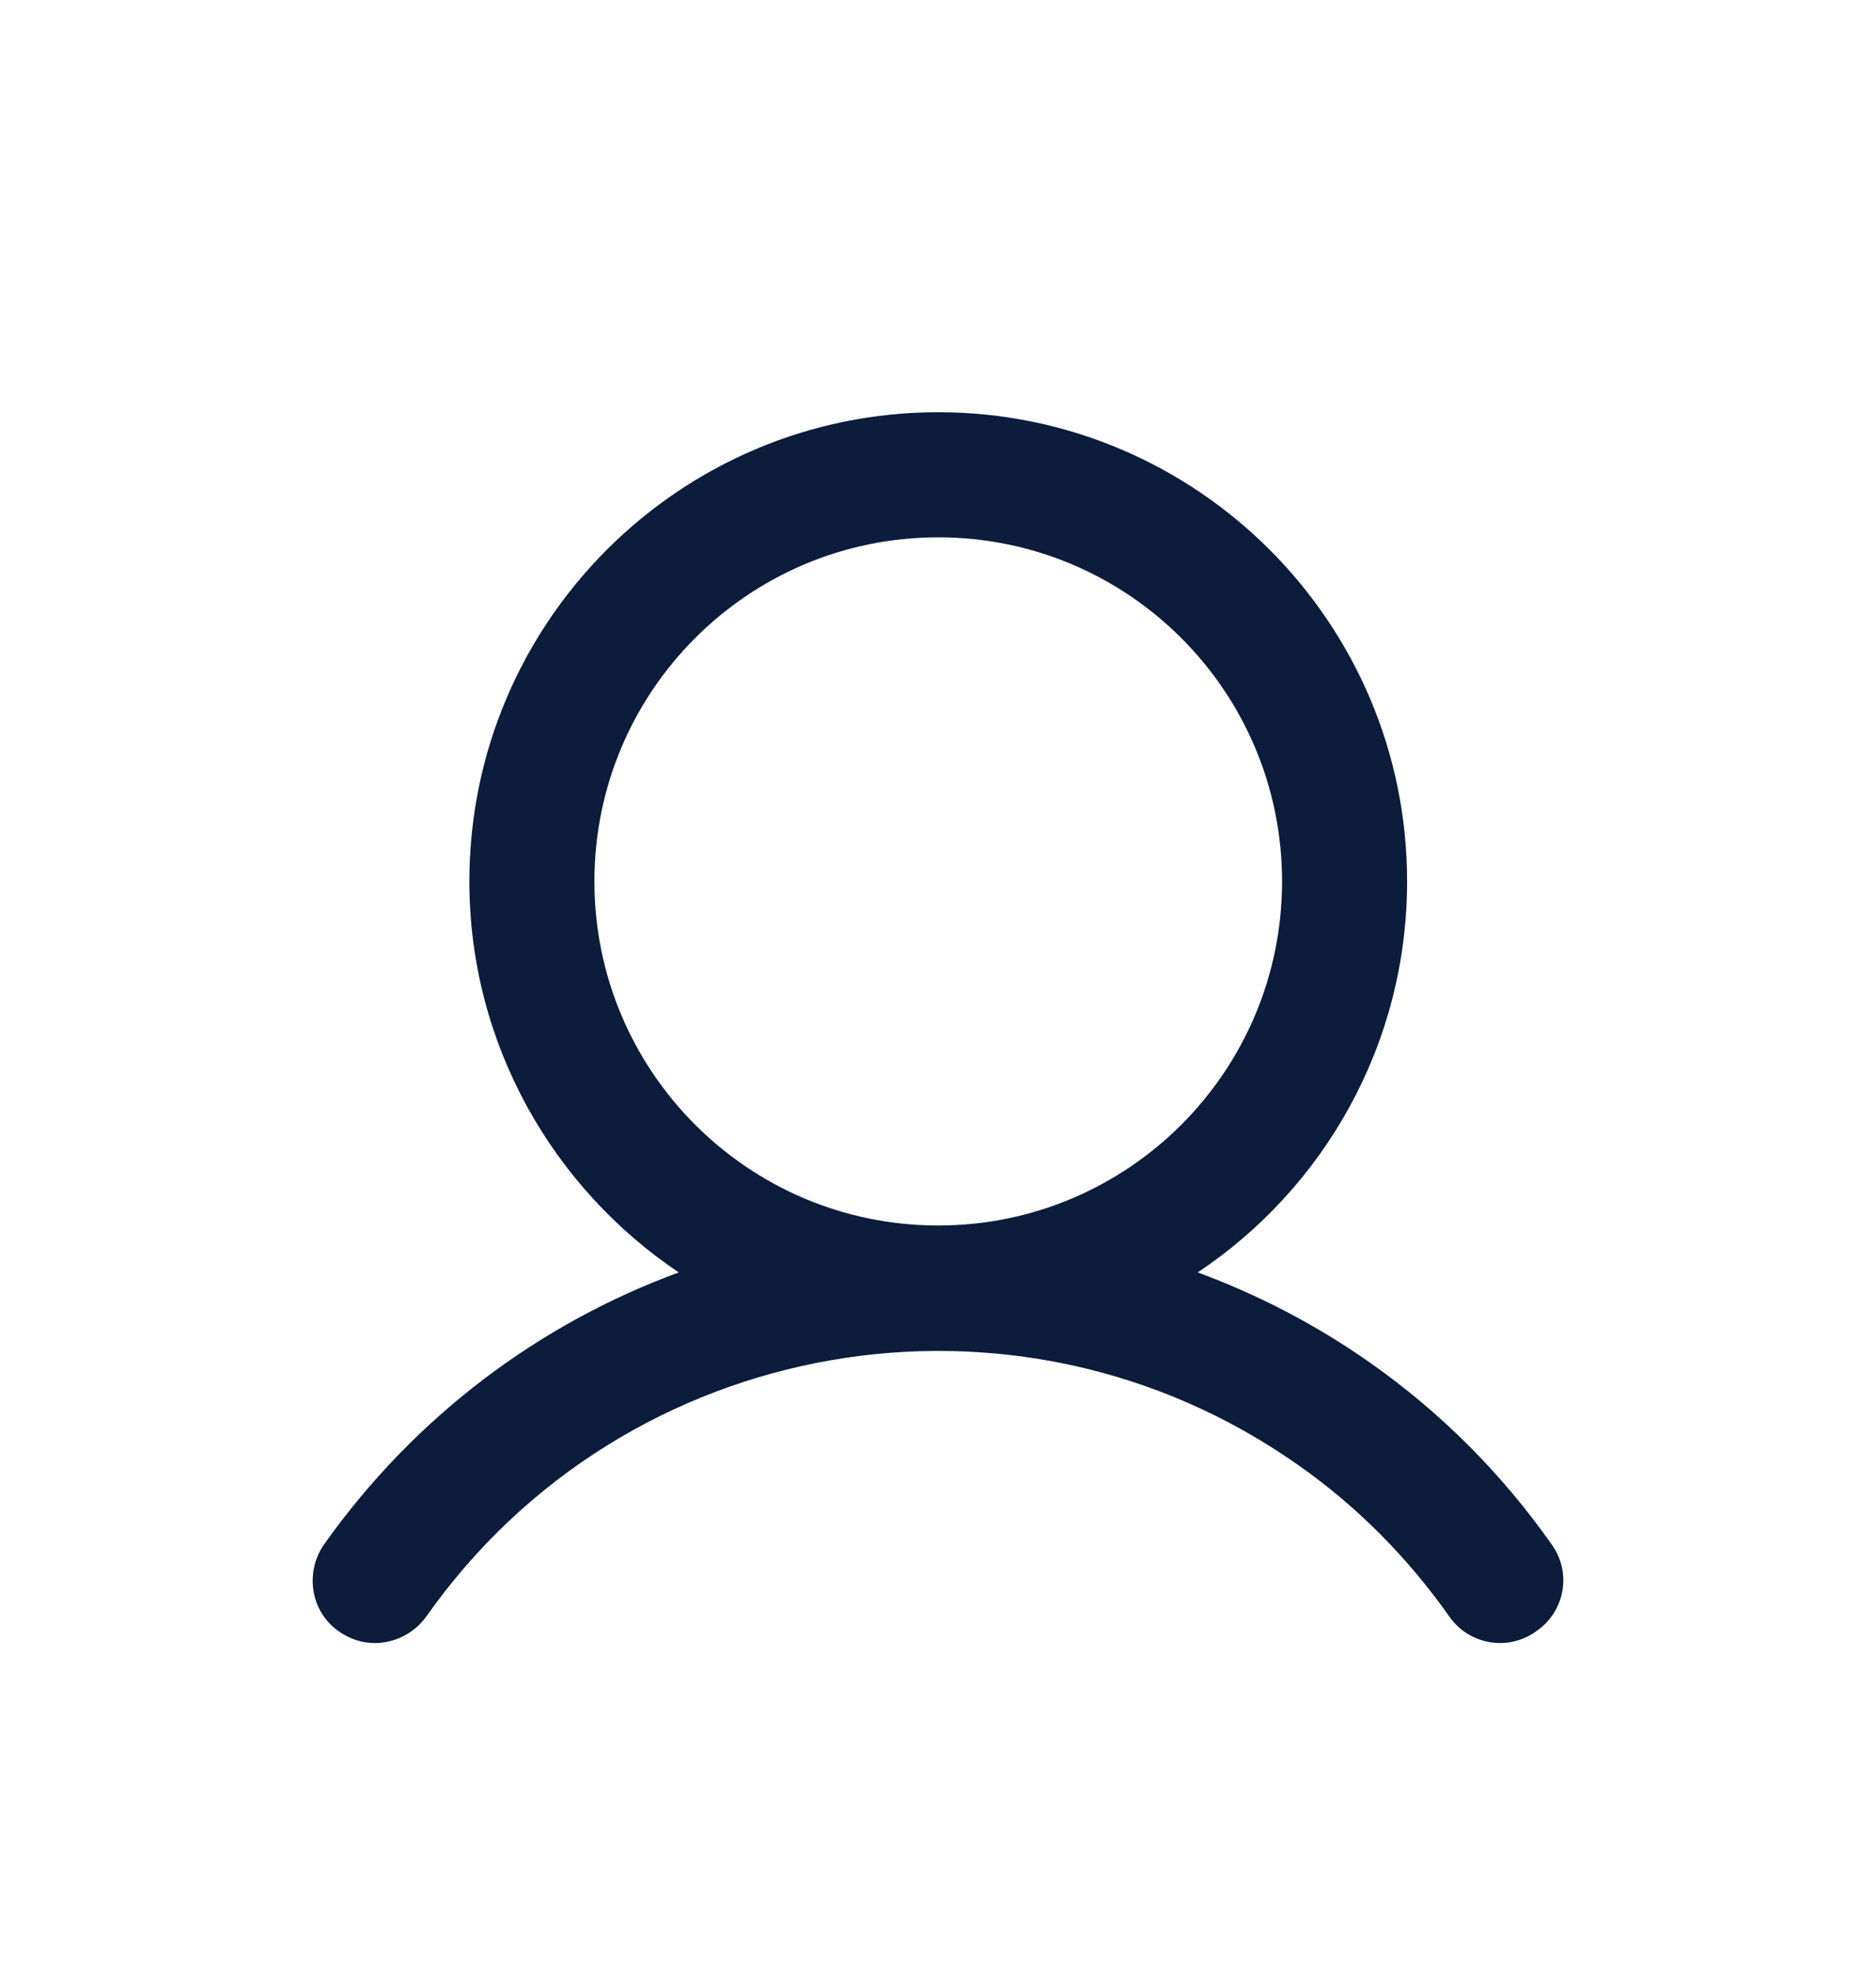 <svg width="20" height="21" viewBox="0 0 20 21" fill="none" xmlns="http://www.w3.org/2000/svg">
<path d="M16.543 16.456C16.009 15.698 15.36 15.048 14.601 14.515C14.018 14.107 13.402 13.79 12.769 13.557C14.118 12.657 15.001 11.124 15.001 9.391C15.001 6.633 12.76 4.392 10.002 4.392C7.245 4.392 5.004 6.633 5.004 9.391C5.004 11.124 5.895 12.657 7.236 13.557C5.762 14.098 4.429 15.081 3.454 16.456C3.246 16.756 3.312 17.173 3.612 17.381C3.729 17.464 3.862 17.506 3.996 17.506C4.204 17.506 4.412 17.406 4.545 17.223C6.662 14.215 10.827 13.49 13.835 15.606C14.468 16.048 15.01 16.598 15.451 17.223C15.66 17.523 16.076 17.598 16.376 17.381C16.684 17.173 16.759 16.756 16.543 16.456ZM6.337 9.391C6.337 7.366 7.978 5.725 10.002 5.725C12.027 5.725 13.668 7.366 13.668 9.391C13.668 11.415 12.027 13.057 10.002 13.057C7.978 13.057 6.337 11.415 6.337 9.391Z" fill="#0B1C3C"/>
</svg>

